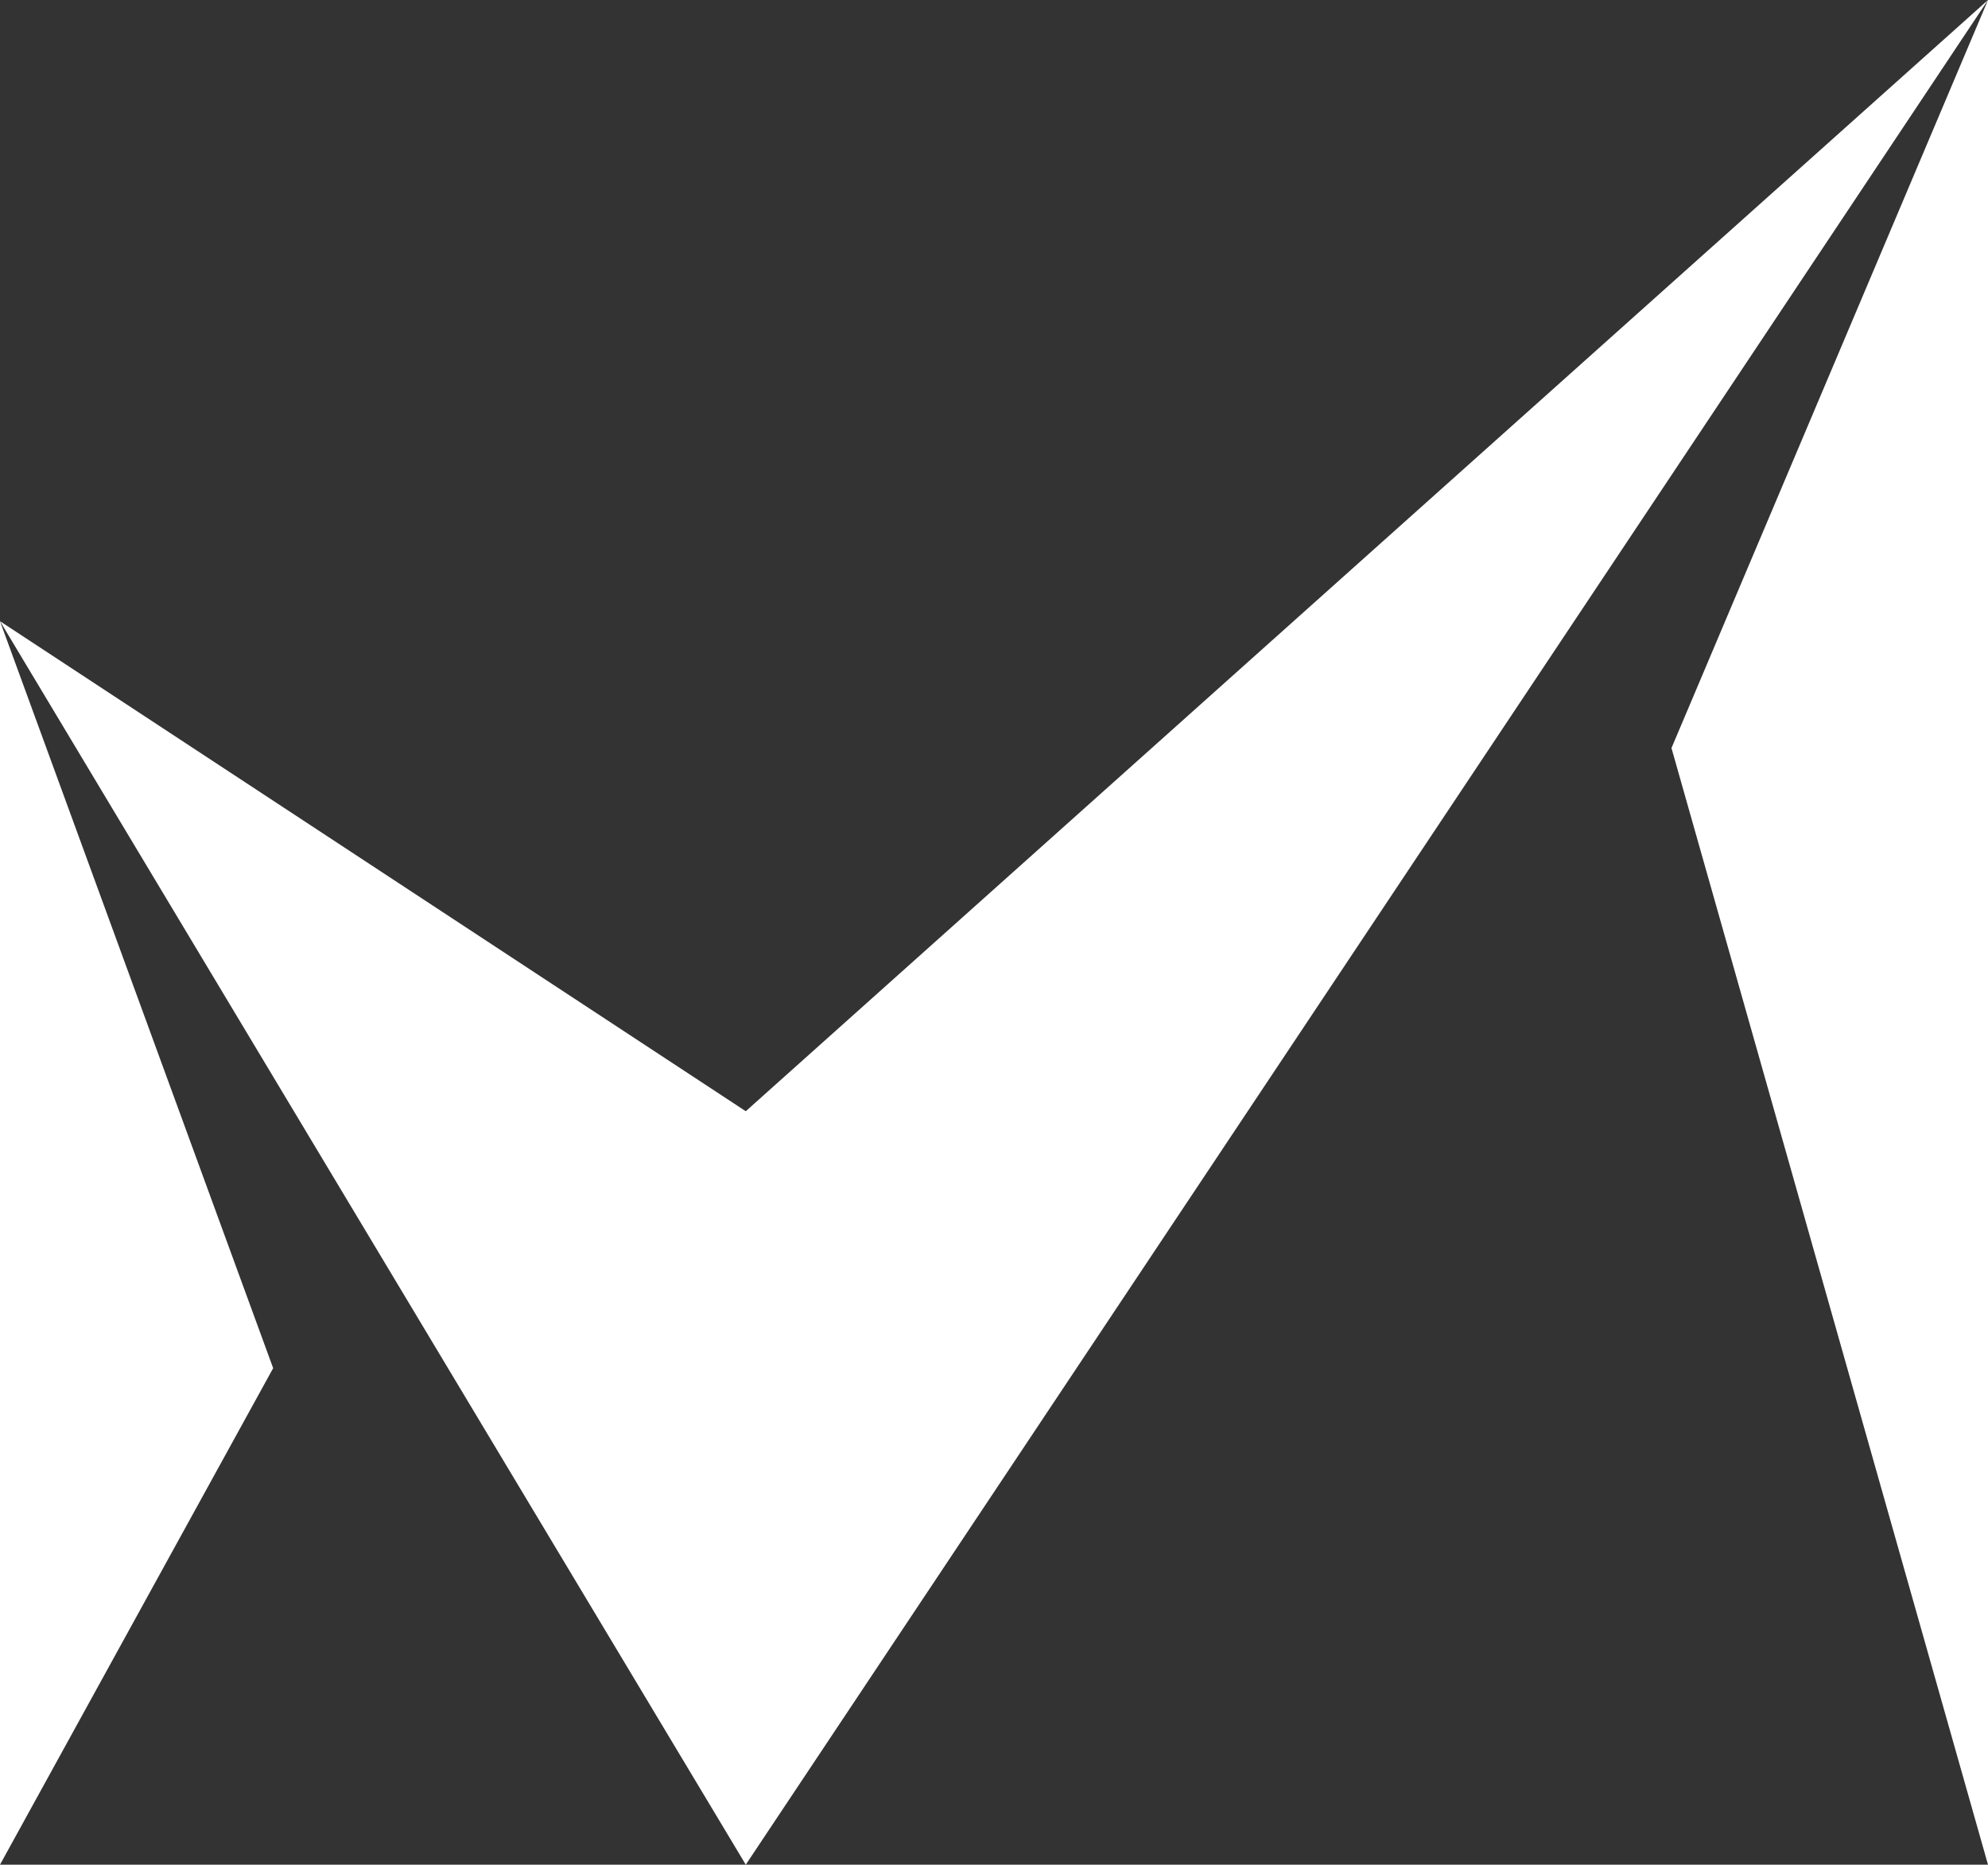<?xml version="1.0" encoding="utf-8"?>
<!-- Generator: Adobe Illustrator 17.1.0, SVG Export Plug-In . SVG Version: 6.00 Build 0)  -->
<!DOCTYPE svg PUBLIC "-//W3C//DTD SVG 1.1//EN" "http://www.w3.org/Graphics/SVG/1.1/DTD/svg11.dtd">
<svg version="1.1" id="Layer_1" xmlns="http://www.w3.org/2000/svg" xmlns:xlink="http://www.w3.org/1999/xlink" x="0px" y="0px"
	 viewBox="0 0 183.4 172" enable-background="new 0 0 183.4 172" xml:space="preserve">
<rect x="0" y="0" width="183.4" height="172" fill="#333333" stroke="none"/>
<g>
	<polygon fill="#FFFFFF" points="183.4,0 68.8,102.5 0,57.3 68.8,172 183.4,0 154.2,69 183.4,172 	"/>
	<polygon fill="#FFFFFF" points="25.2,126.2 0,57.3 0,172 	"/>
</g>
</svg>
